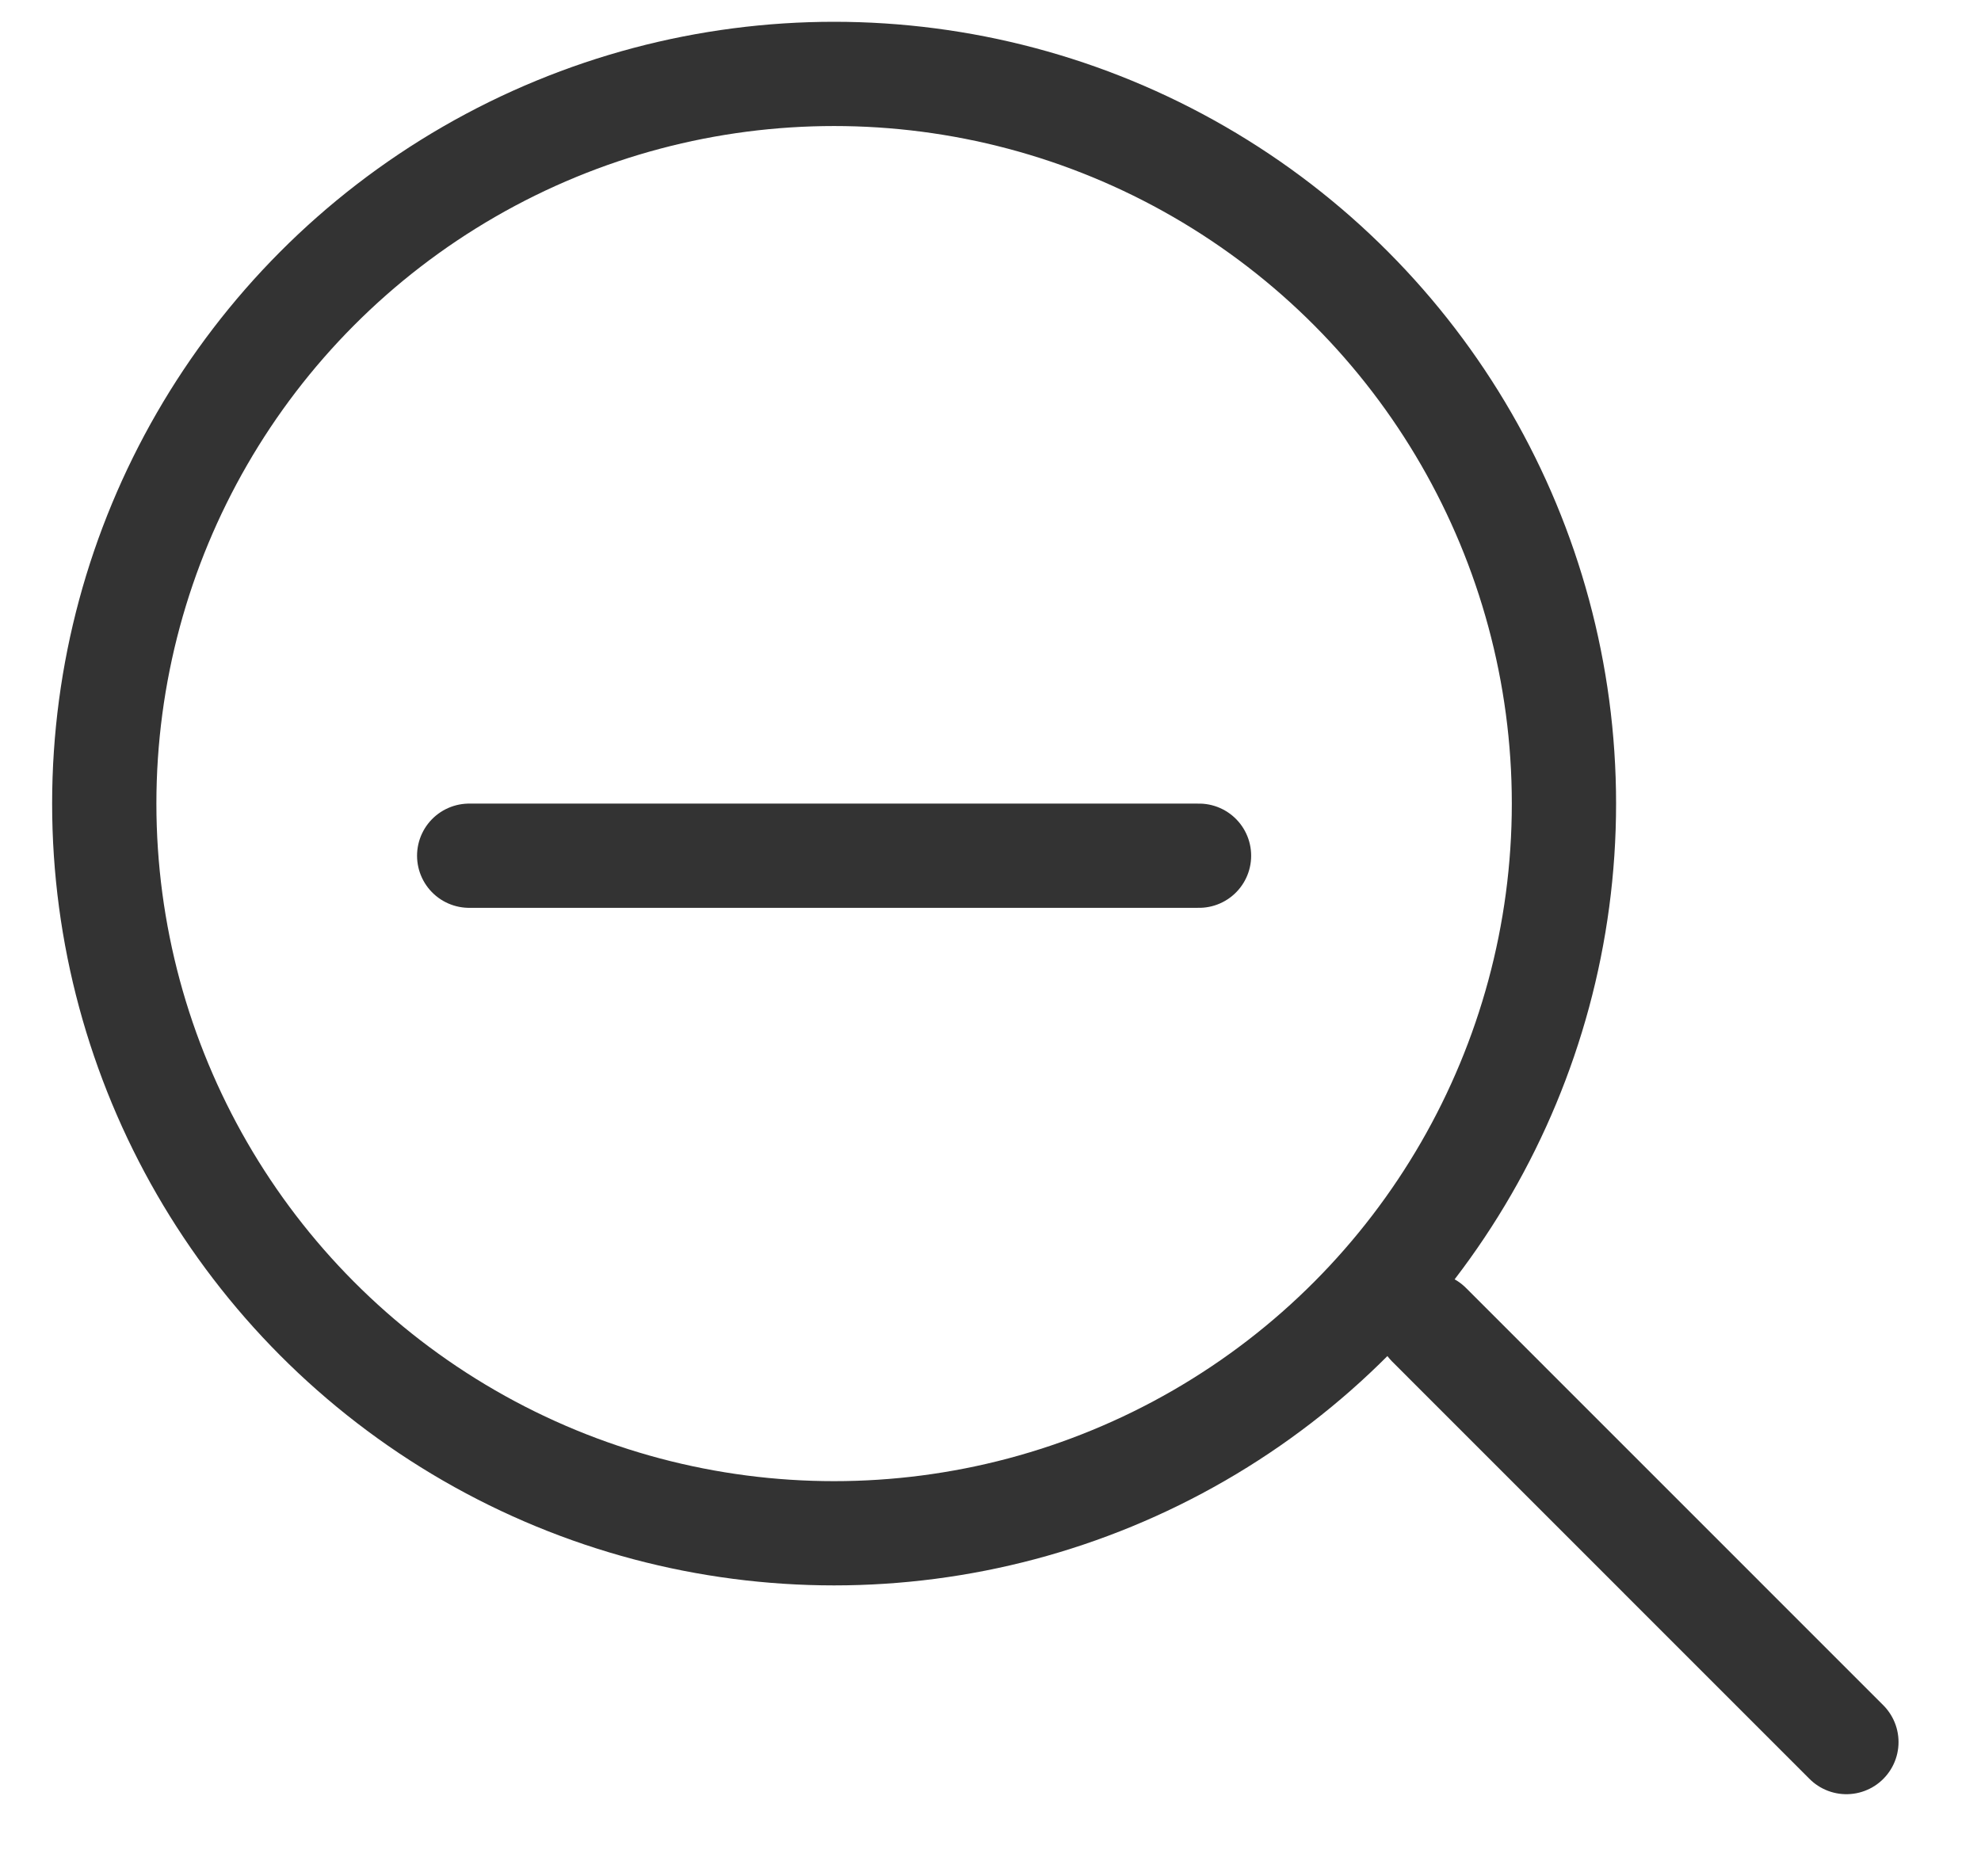 <svg width="19" height="18" viewBox="0 0 19 18" fill="none" xmlns="http://www.w3.org/2000/svg">
<circle cx="8" cy="7.709" r="7" stroke="#333333"/>
<line x1="13.707" y1="12.709" x2="17.709" y2="16.712" stroke="#333333" stroke-linecap="round"/>
<line x1="4.5" y1="8.209" x2="11.5" y2="8.209" stroke="#333333" stroke-linecap="round"/>
</svg>
